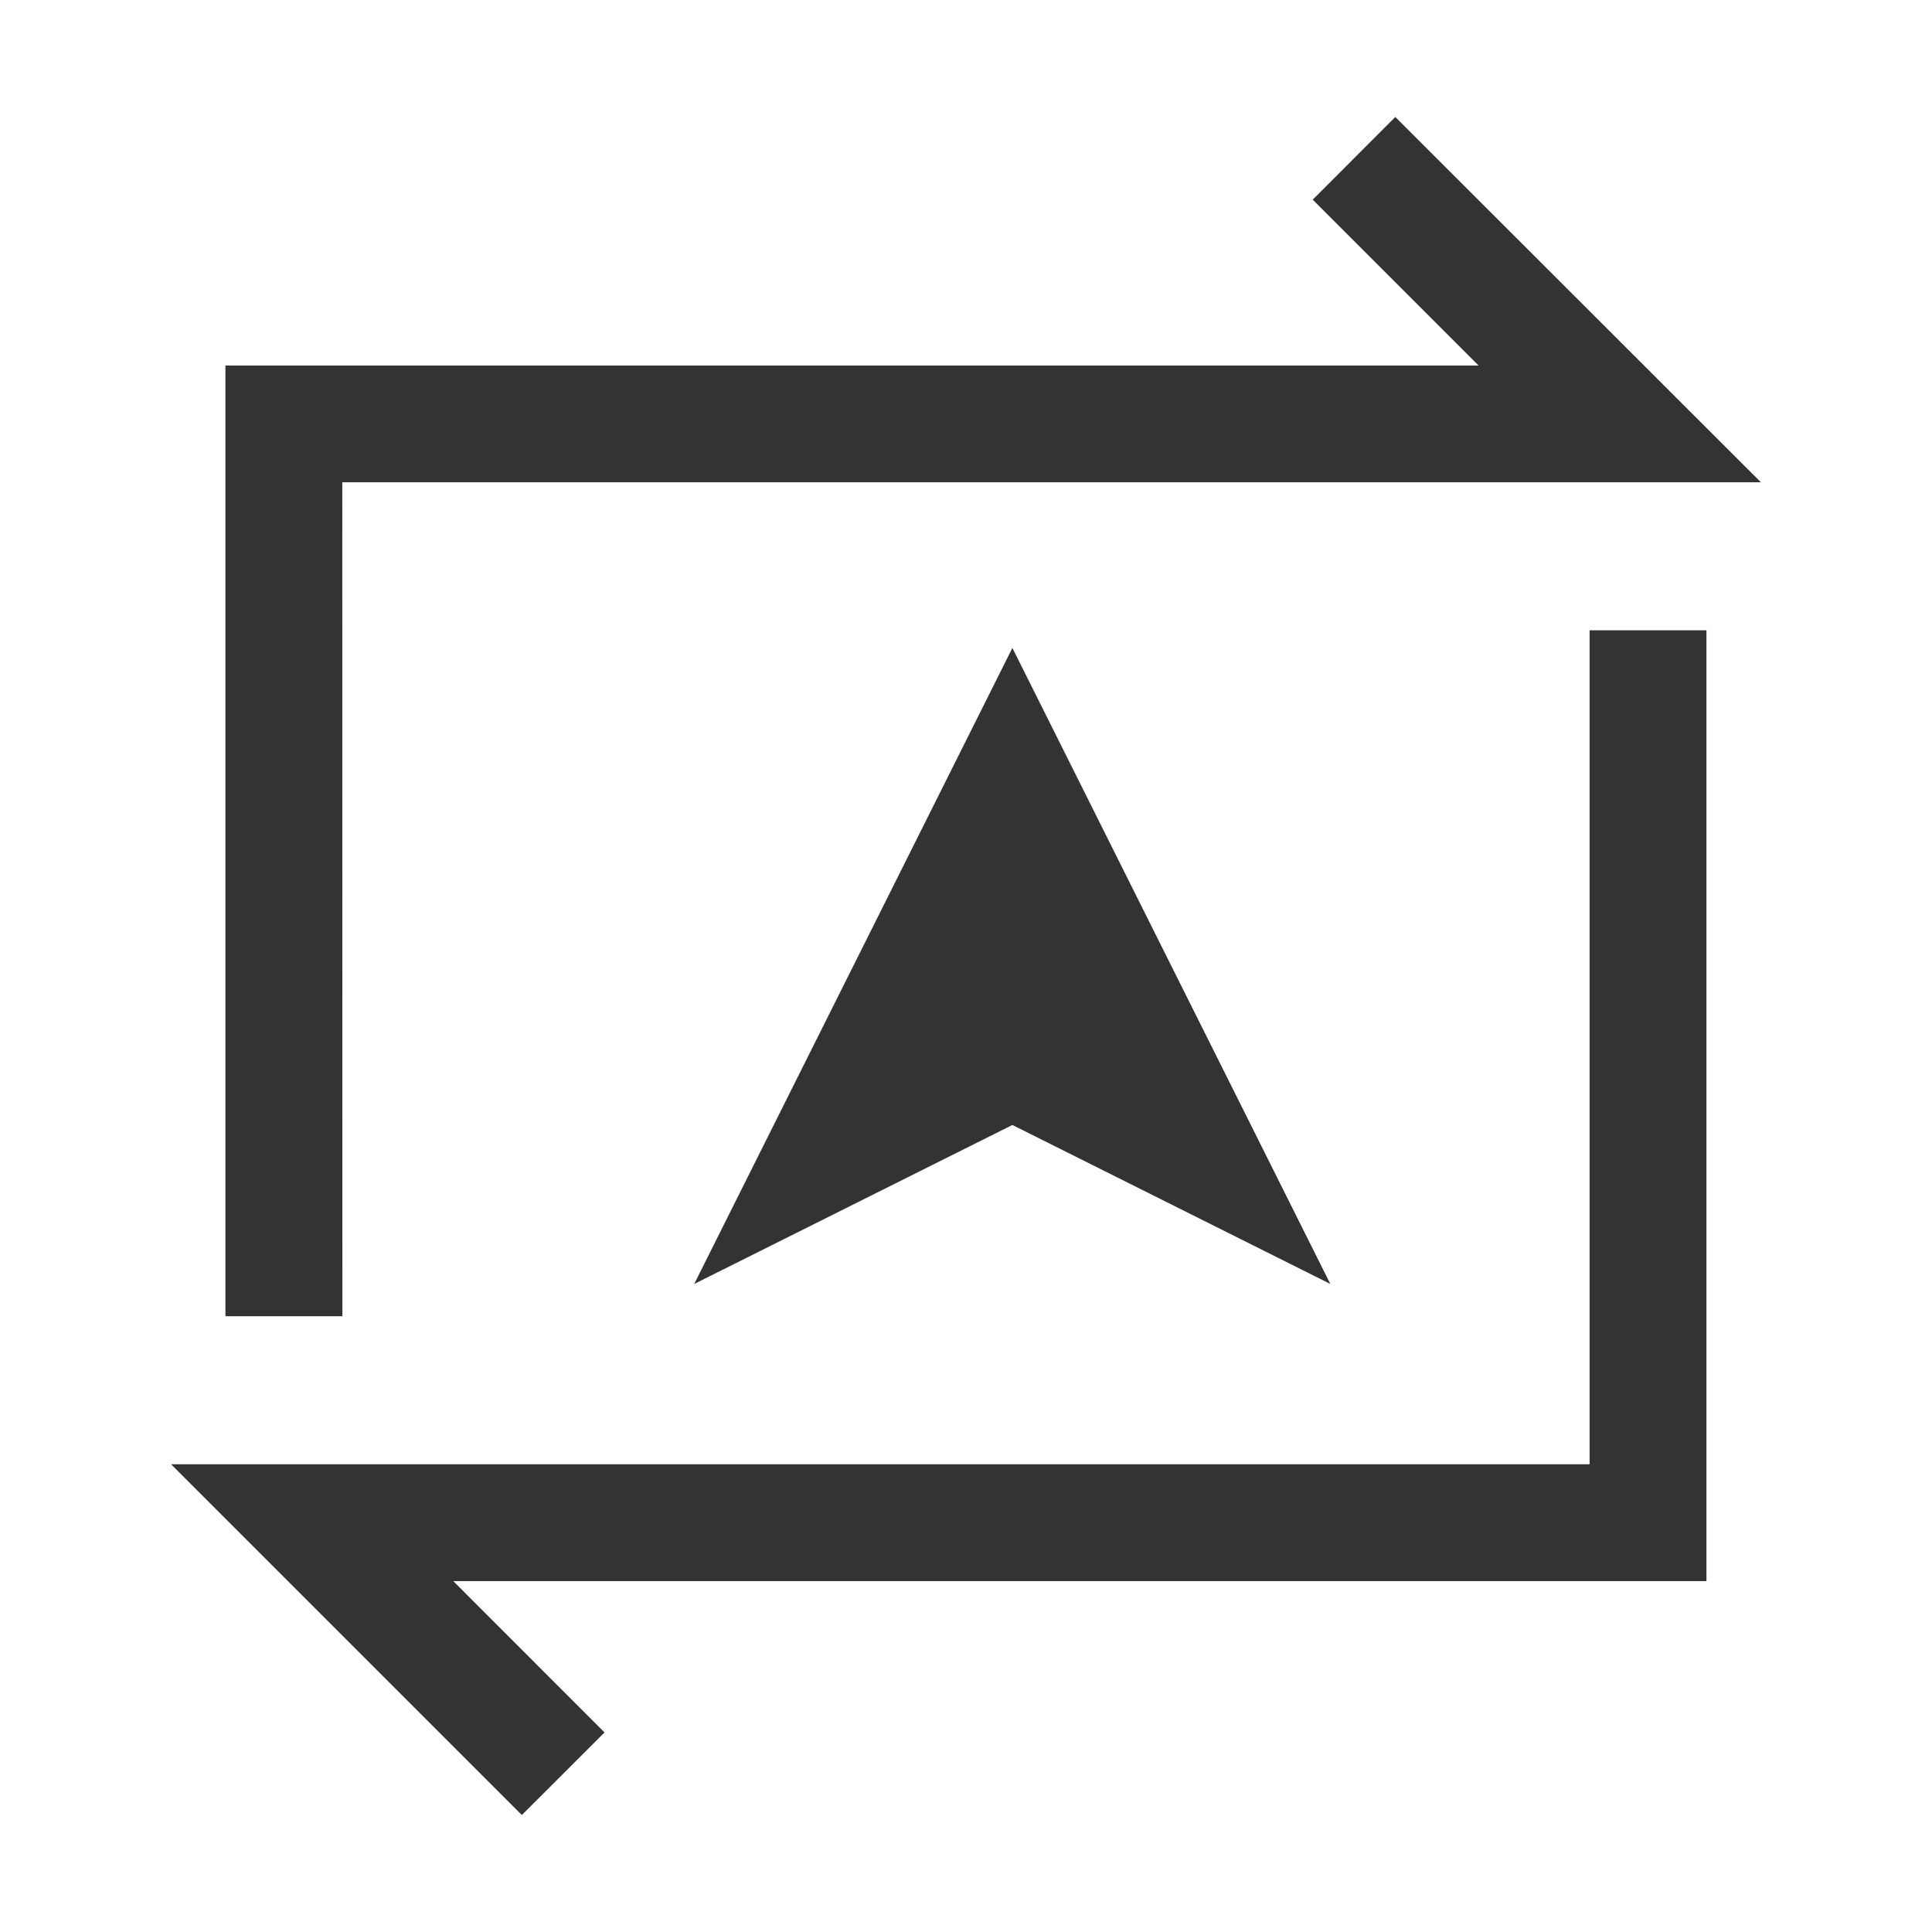 <?xml version="1.0" standalone="no"?><!DOCTYPE svg PUBLIC "-//W3C//DTD SVG 1.1//EN" "http://www.w3.org/Graphics/SVG/1.1/DTD/svg11.dtd"><svg class="icon" width="200px" height="200.00px" viewBox="0 0 1024 1024" version="1.1" xmlns="http://www.w3.org/2000/svg"><path fill="#333333" d="M181.419 255.613H933.312L739.531 62l-43.763 43.819 87.919 87.919H119.487V697.625h61.987z"  /><path fill="#333333" d="M536.581 343.419l168.525 337.106-168.525-84.263-168.637 84.263z"  /><path fill="#333333" d="M842.525 776.094H90.688L276.594 962l43.819-43.763-80.156-80.213h664.2V334.081h-61.931z"  /></svg>